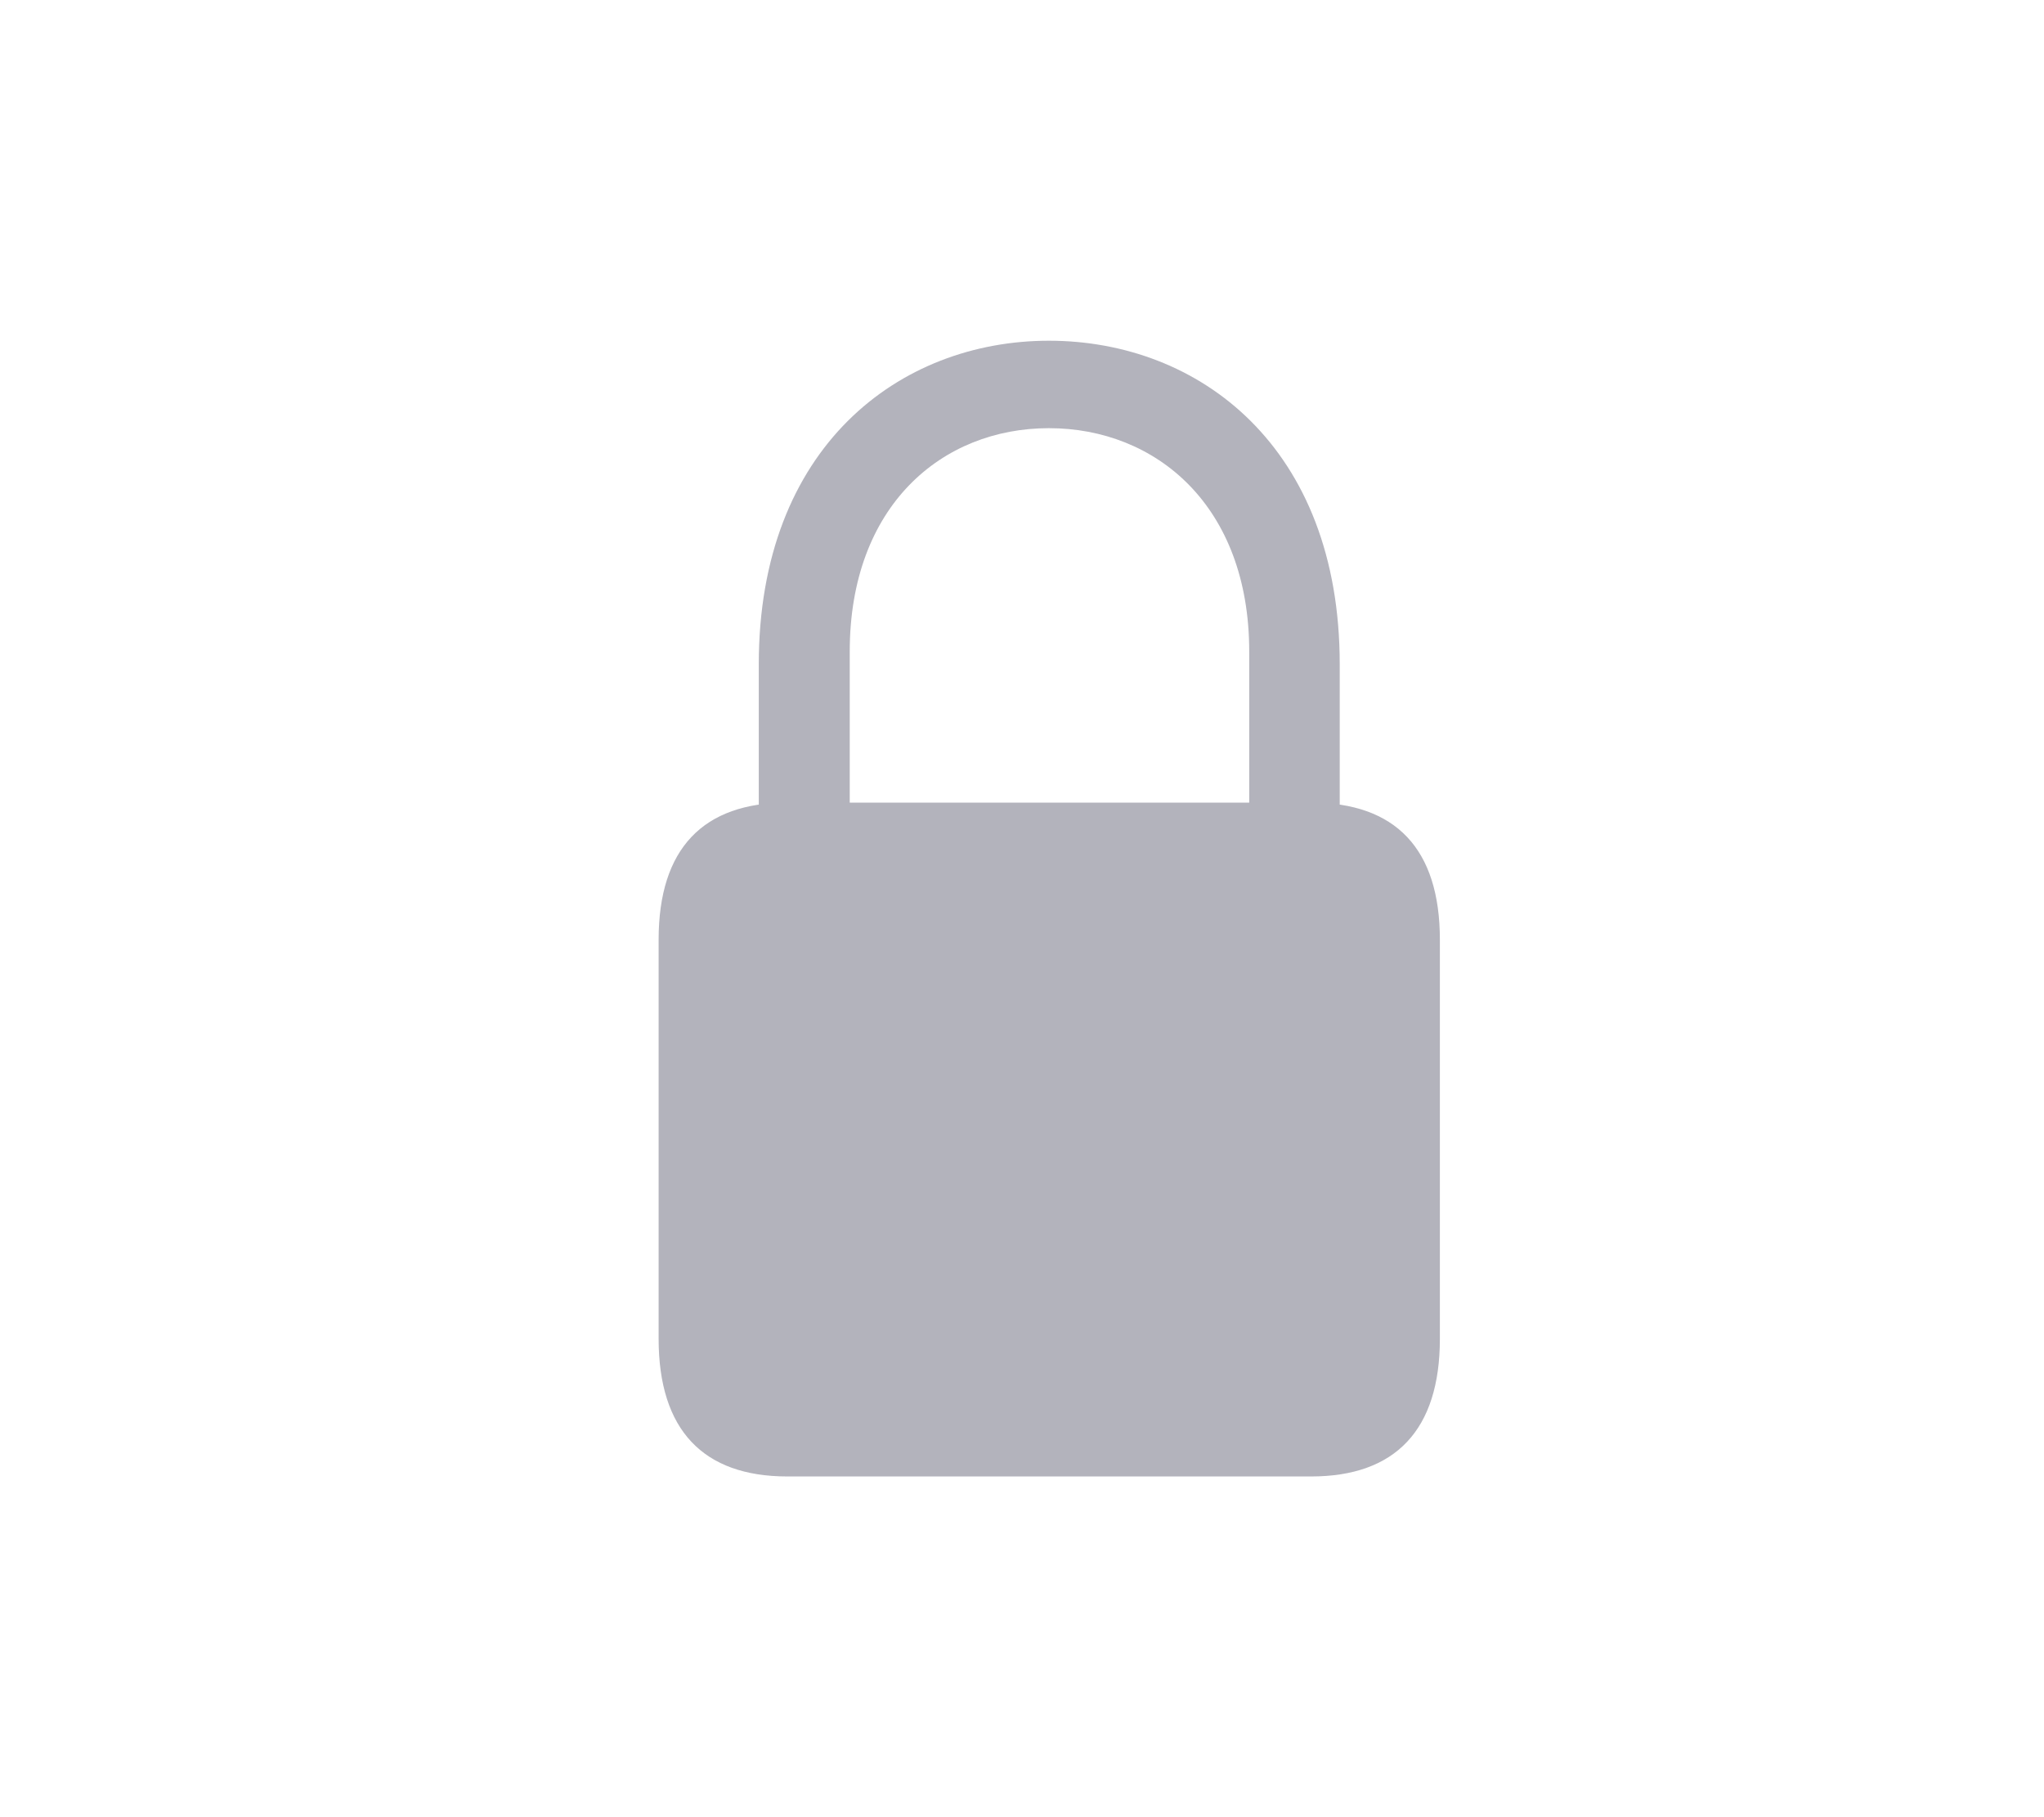 <svg width="18" height="16" viewBox="0 0 18 16" fill="none" xmlns="http://www.w3.org/2000/svg">
<path d="M6.934 13H11.546C12.287 13 12.68 12.592 12.68 11.787V8.275C12.68 7.47 12.287 7.067 11.546 7.067H6.934C6.193 7.067 5.8 7.47 5.8 8.275V11.787C5.8 12.592 6.193 13 6.934 13ZM6.682 7.46H7.483V5.737C7.483 4.453 8.295 3.77 9.237 3.77C10.18 3.77 11.001 4.453 11.001 5.737V7.46H11.798V5.849C11.798 3.933 10.558 3 9.237 3C7.922 3 6.682 3.933 6.682 5.849V7.46Z" fill="#B3B3BC"/>
</svg>
